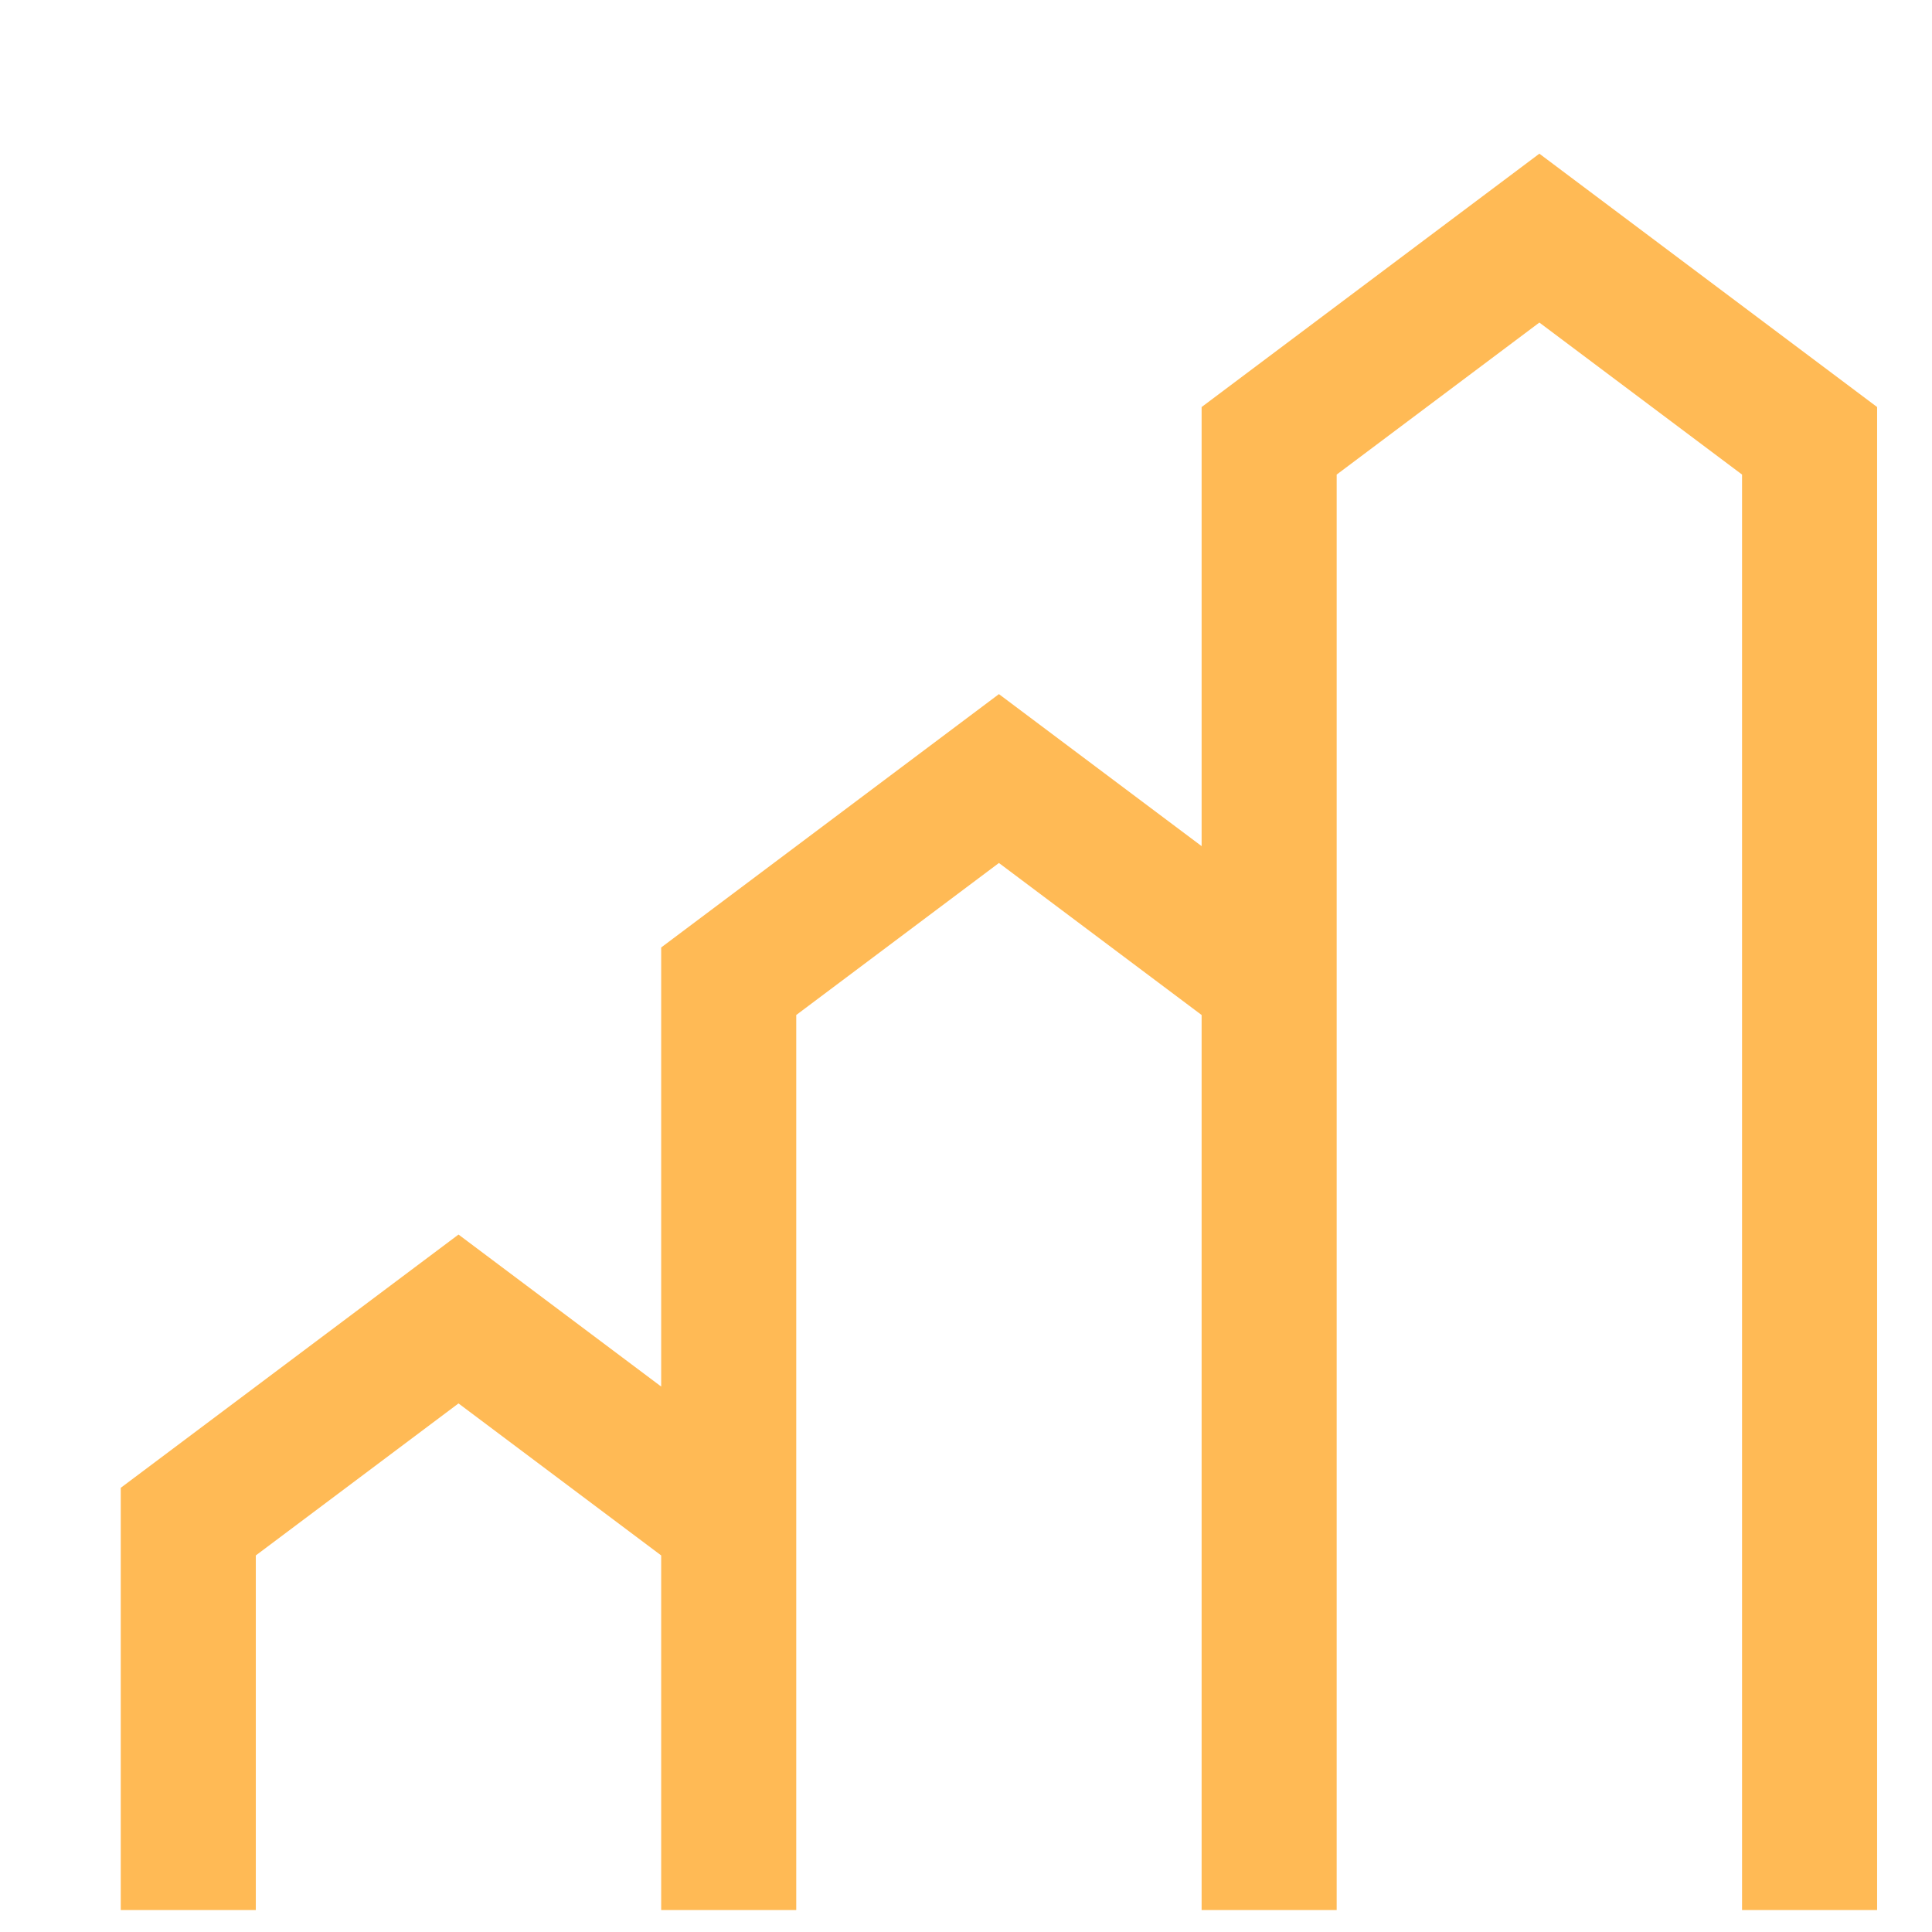 <svg width="22" height="22" viewBox="0 0 22 22" fill="none"
    xmlns="http://www.w3.org/2000/svg">
    <path d="M17.529 1.75L13.683 4.635V9.635L11.375 7.904L7.529 10.789V15.789L5.221 14.058L1.375 16.942V21.75H2.913V17.712L5.221 15.981L7.529 17.712V21.75H9.067V11.558L11.375 9.827L13.683 11.558V21.75H15.221V5.404L17.529 3.673L19.837 5.404V21.75H21.375V4.635L17.529 1.75Z" fill="#FFBA55"/>
</svg>
